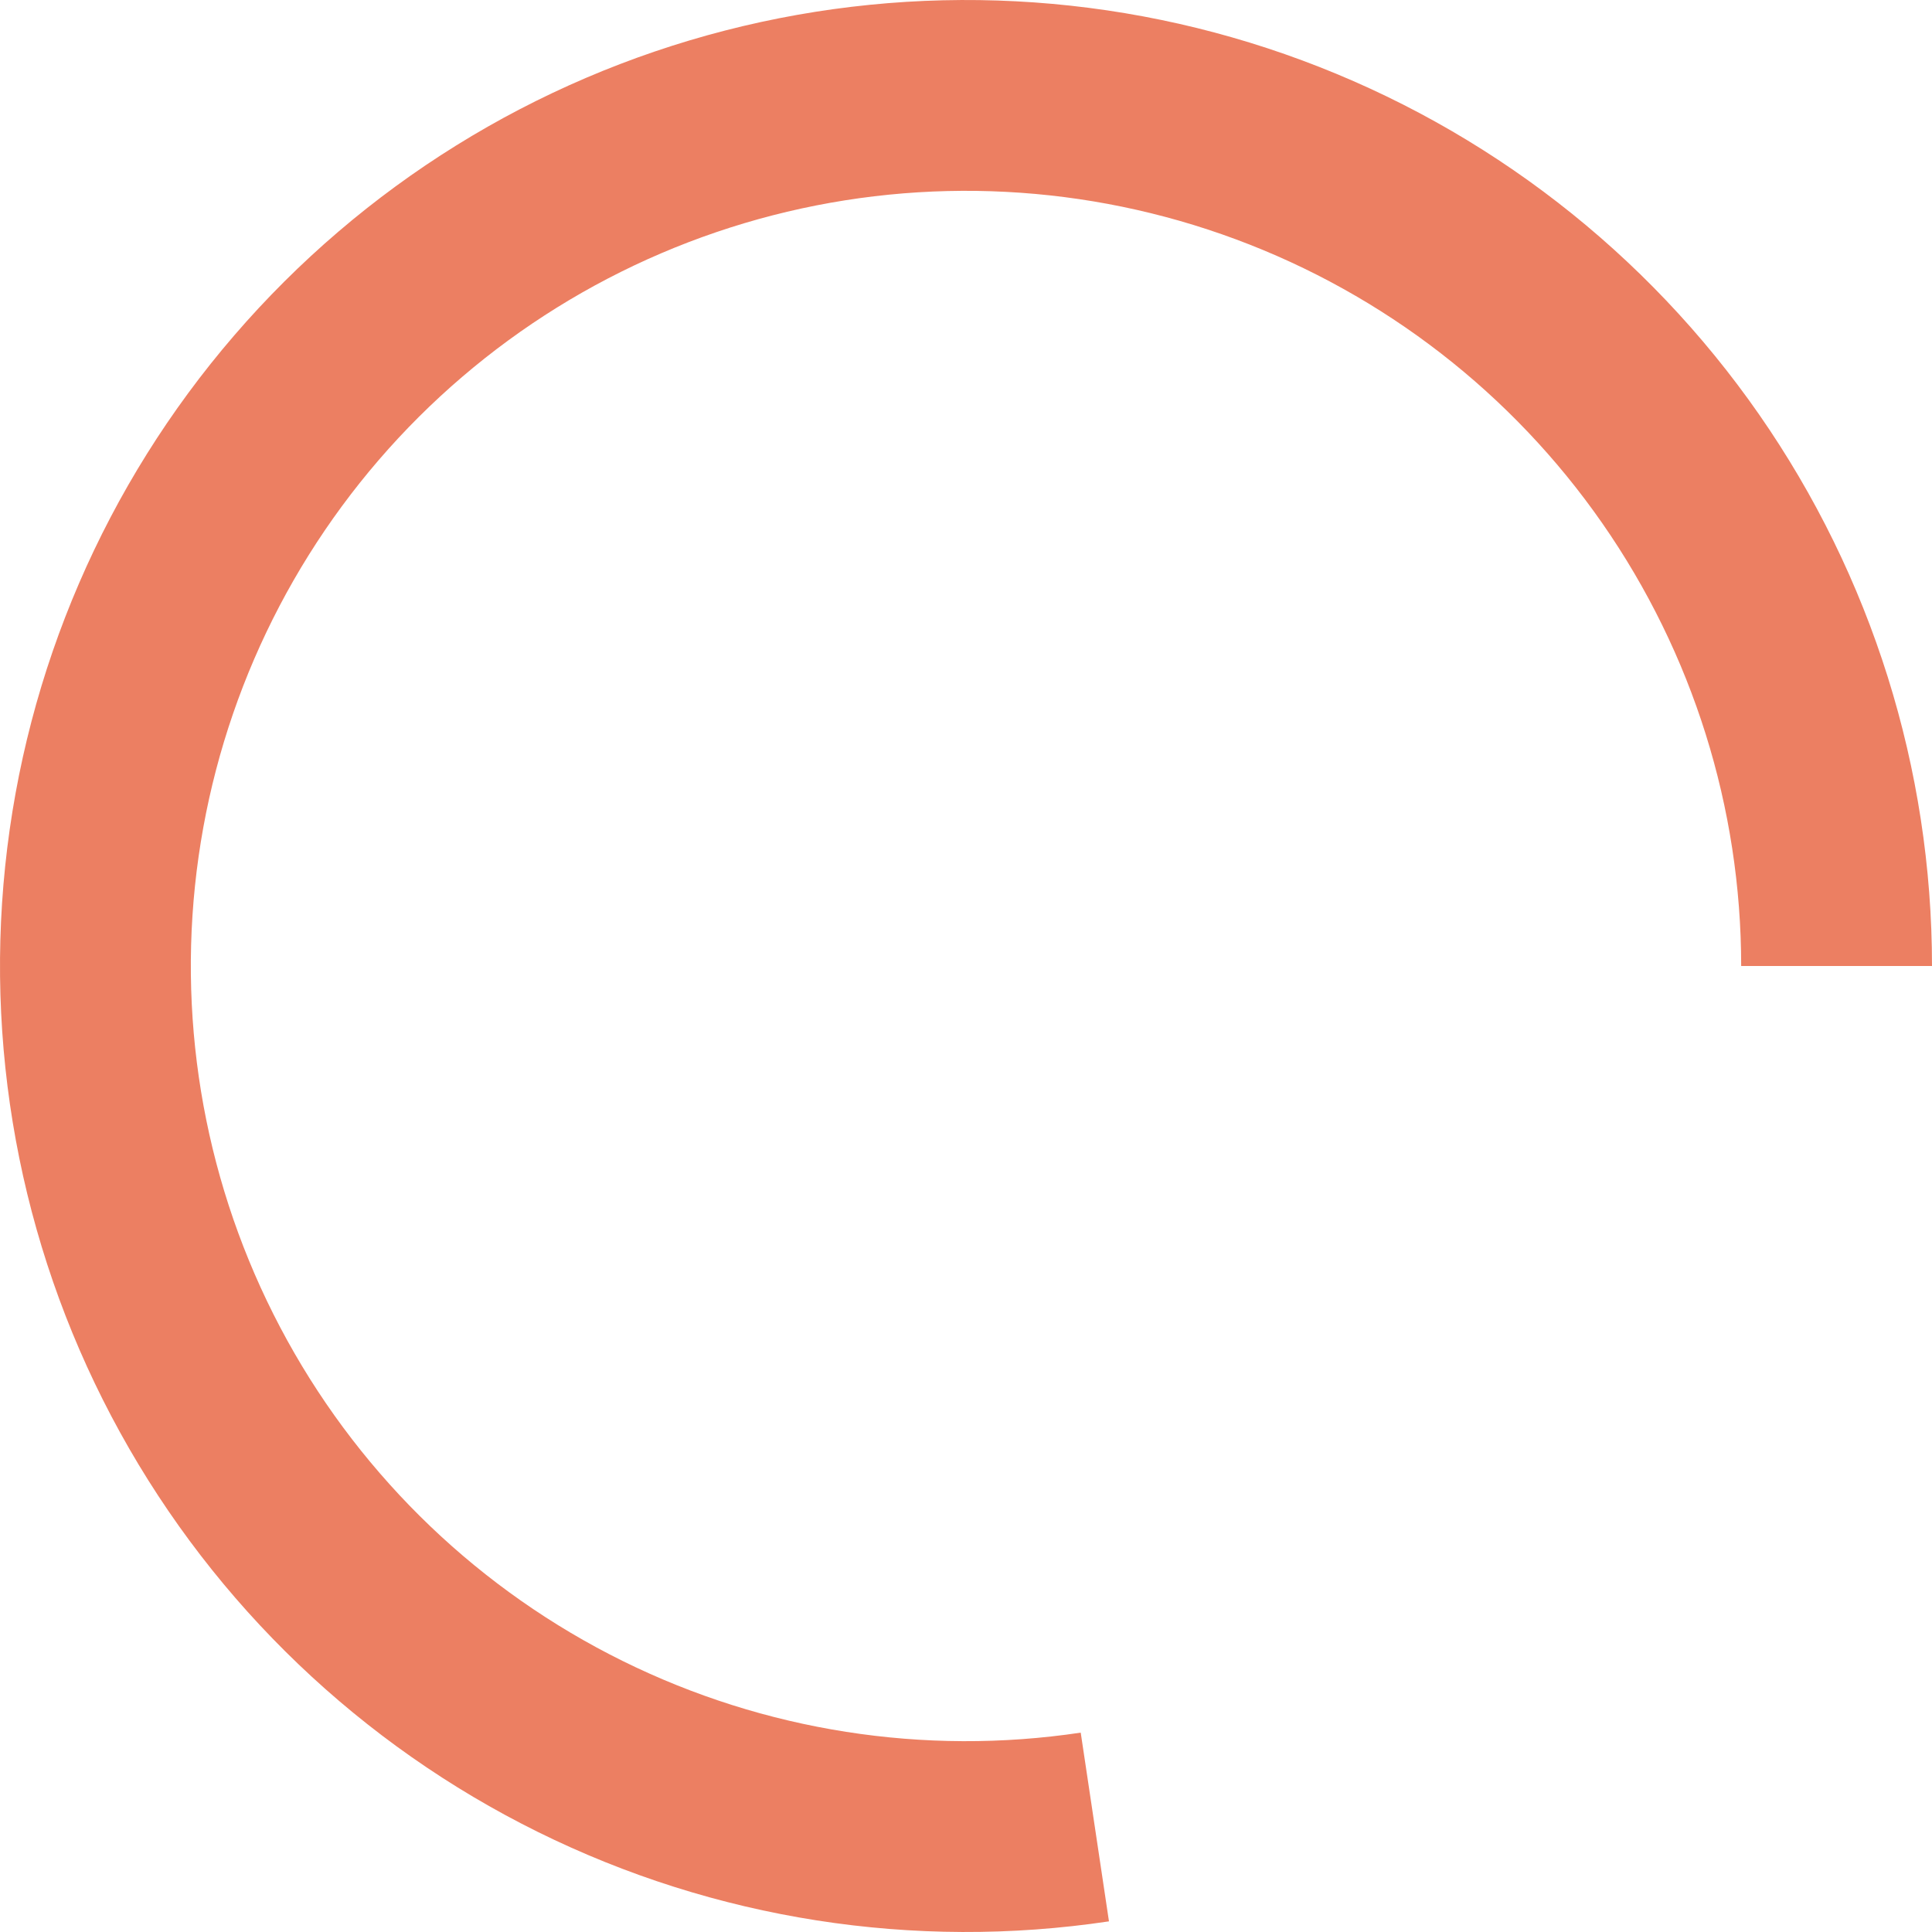 <svg width="100" height="100" viewBox="0 0 100 100" fill="none" xmlns="http://www.w3.org/2000/svg">
<path d="M100 50C100 39.794 96.877 29.833 91.051 21.454C85.224 13.076 76.973 6.68 67.406 3.128C57.839 -0.425 47.414 -0.965 37.531 1.58C27.647 4.125 18.78 9.633 12.119 17.366C5.458 25.097 1.322 34.683 0.268 44.834C-0.787 54.984 1.29 65.215 6.22 74.151C11.149 83.087 18.695 90.301 27.844 94.823C36.993 99.345 47.306 100.96 57.4 99.449L55.938 89.681C47.839 90.893 39.562 89.597 32.221 85.968C24.879 82.339 18.824 76.551 14.868 69.38C10.913 62.209 9.246 54 10.092 45.854C10.938 37.709 14.257 30.017 19.602 23.812C24.947 17.608 32.063 13.188 39.994 11.145C47.925 9.103 56.29 9.536 63.968 12.387C71.645 15.238 78.266 20.37 82.941 27.093C87.617 33.817 90.123 41.81 90.123 50H100Z" fill="#EC7F62"/>
</svg>
